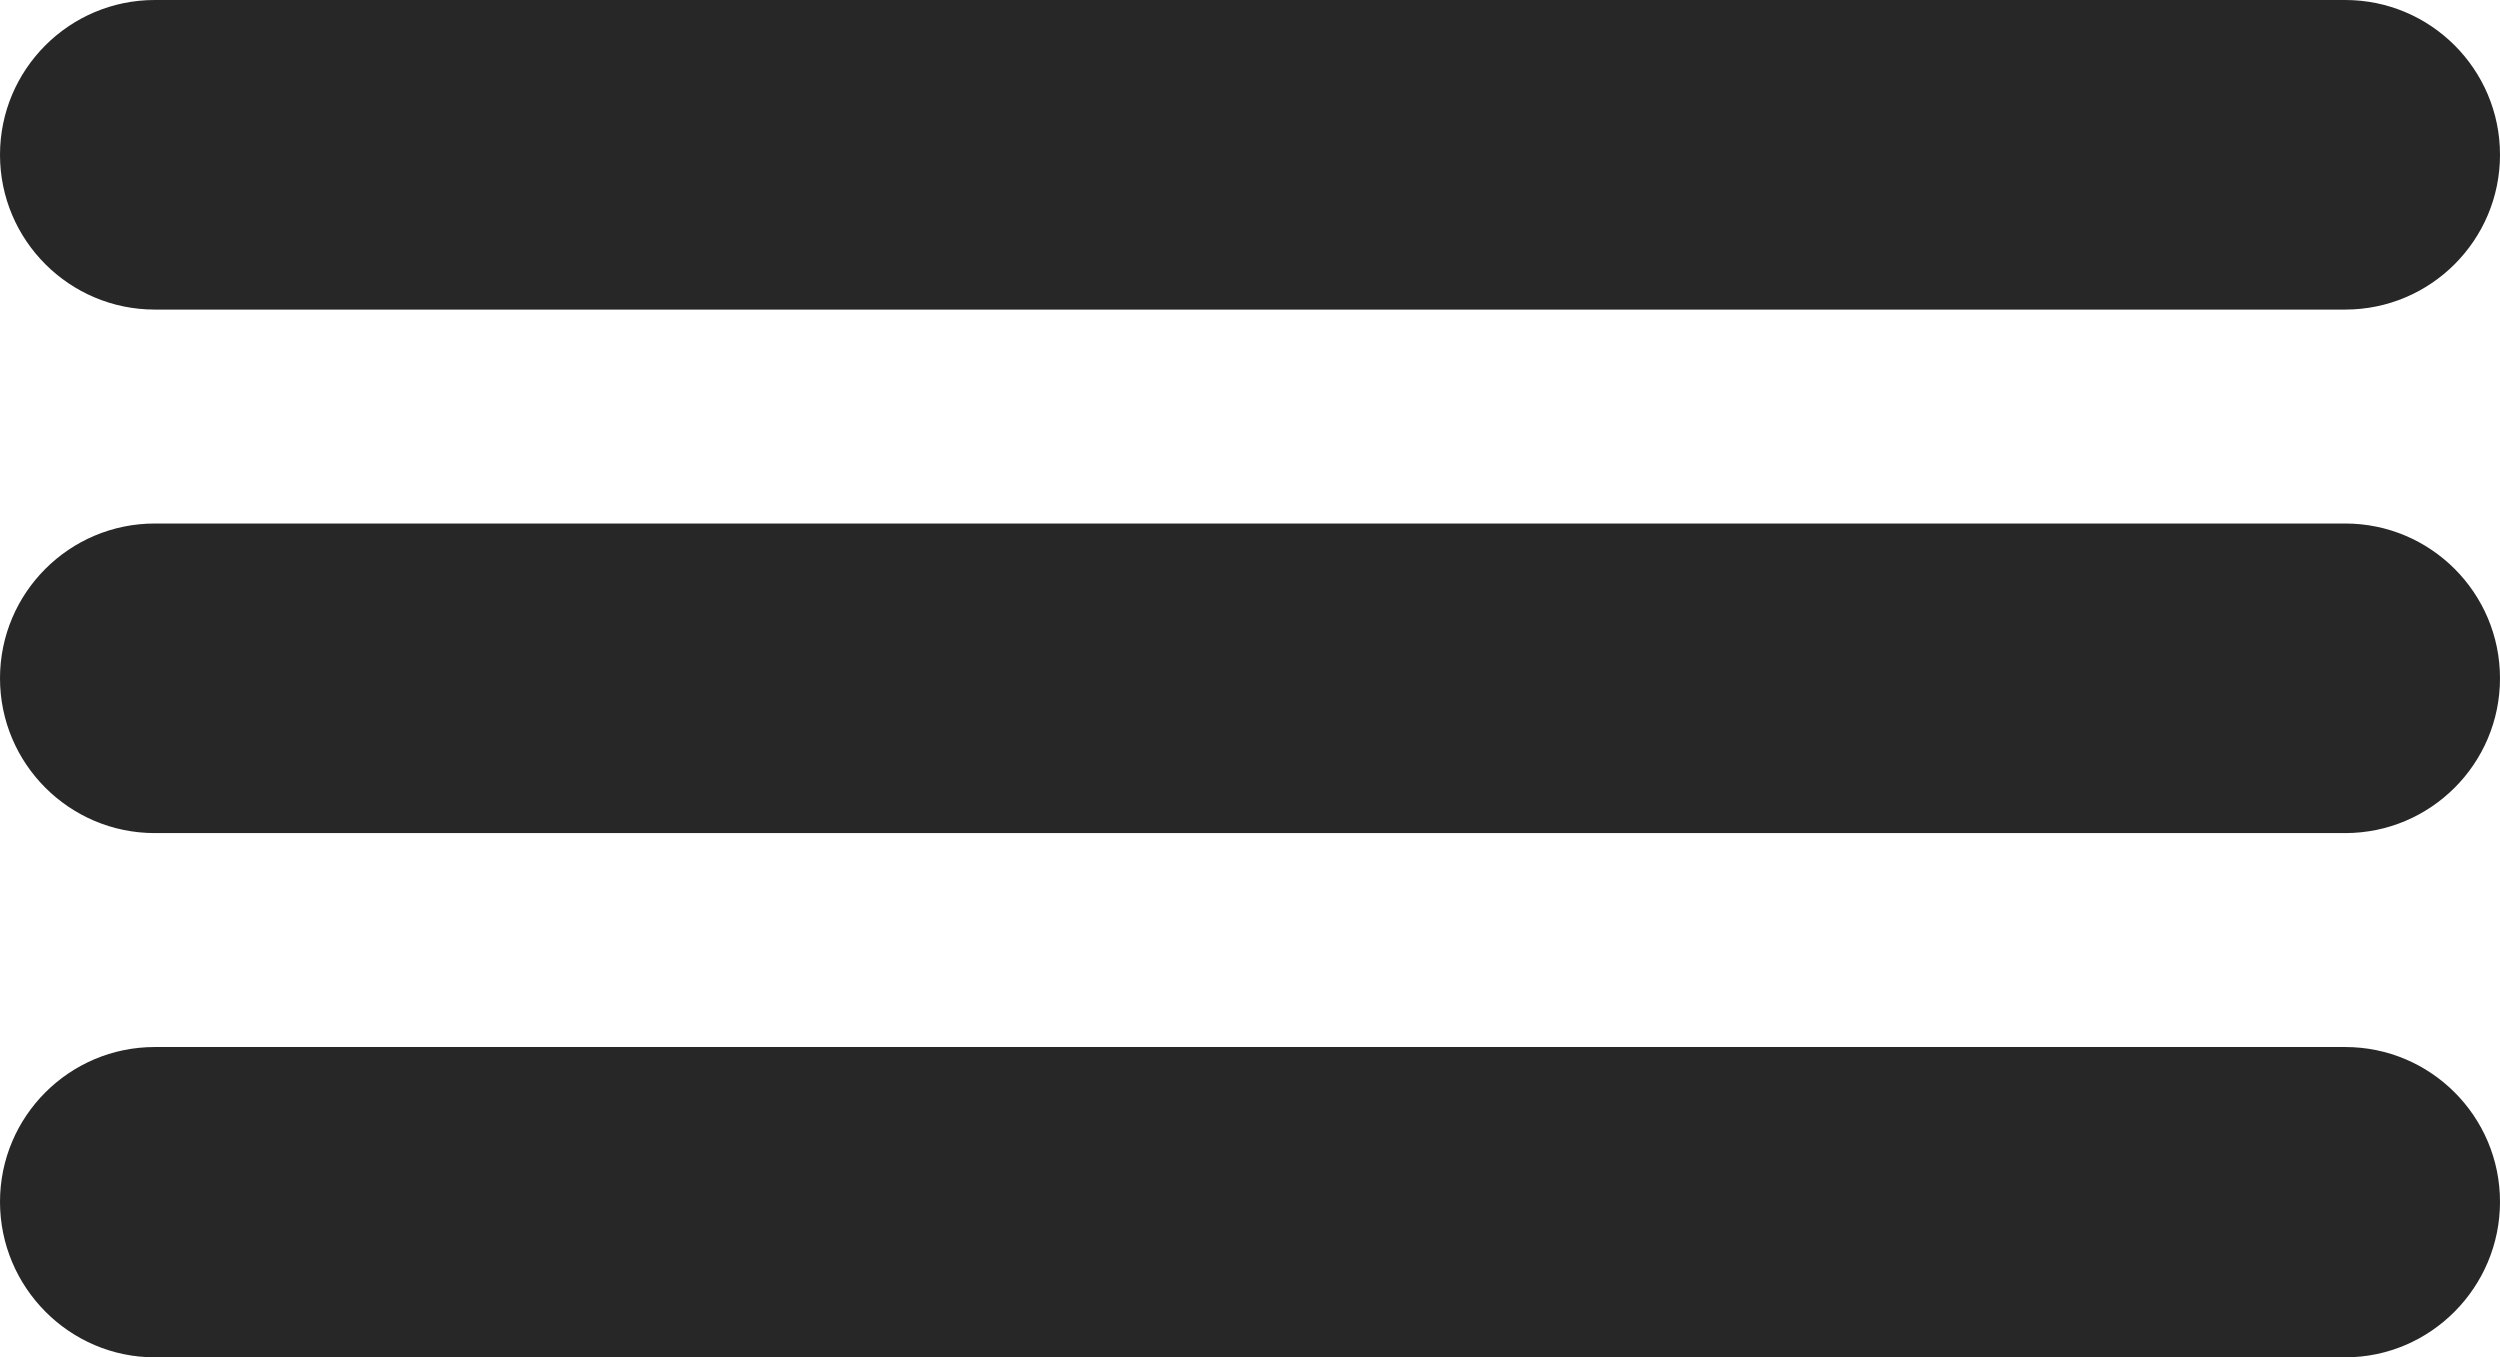 <?xml version="1.0" encoding="utf-8"?>
<!-- Generator: Adobe Illustrator 20.1.0, SVG Export Plug-In . SVG Version: 6.00 Build 0)  -->
<svg version="1.1" id="Layer_1" xmlns="http://www.w3.org/2000/svg" xmlns:xlink="http://www.w3.org/1999/xlink" x="0px" y="0px"
	 viewBox="0 0 342.4 185.9" style="enable-background:new 0 0 342.4 185.9;" xml:space="preserve">
<style type="text/css">
	.st0{fill:#272728;}
</style>
<path class="st0" d="M321.2,42.4h-300C9.5,42.4,0,32.9,0,21.2v0C0,9.5,9.5,0,21.2,0l300,0c11.7,0,21.2,9.5,21.2,21.2v0
	C342.4,32.9,332.9,42.4,321.2,42.4z"/>
<path class="st0" d="M321.2,114.1h-300C9.5,114.1,0,104.6,0,92.9v0c0-11.7,9.5-21.2,21.2-21.2h300c11.7,0,21.2,9.5,21.2,21.2v0
	C342.4,104.6,332.9,114.1,321.2,114.1z"/>
<path class="st0" d="M321.2,185.9h-300C9.5,185.9,0,176.3,0,164.6v0c0-11.7,9.5-21.2,21.2-21.2h300c11.7,0,21.2,9.5,21.2,21.2v0
	C342.4,176.3,332.9,185.9,321.2,185.9z"/>
</svg>
